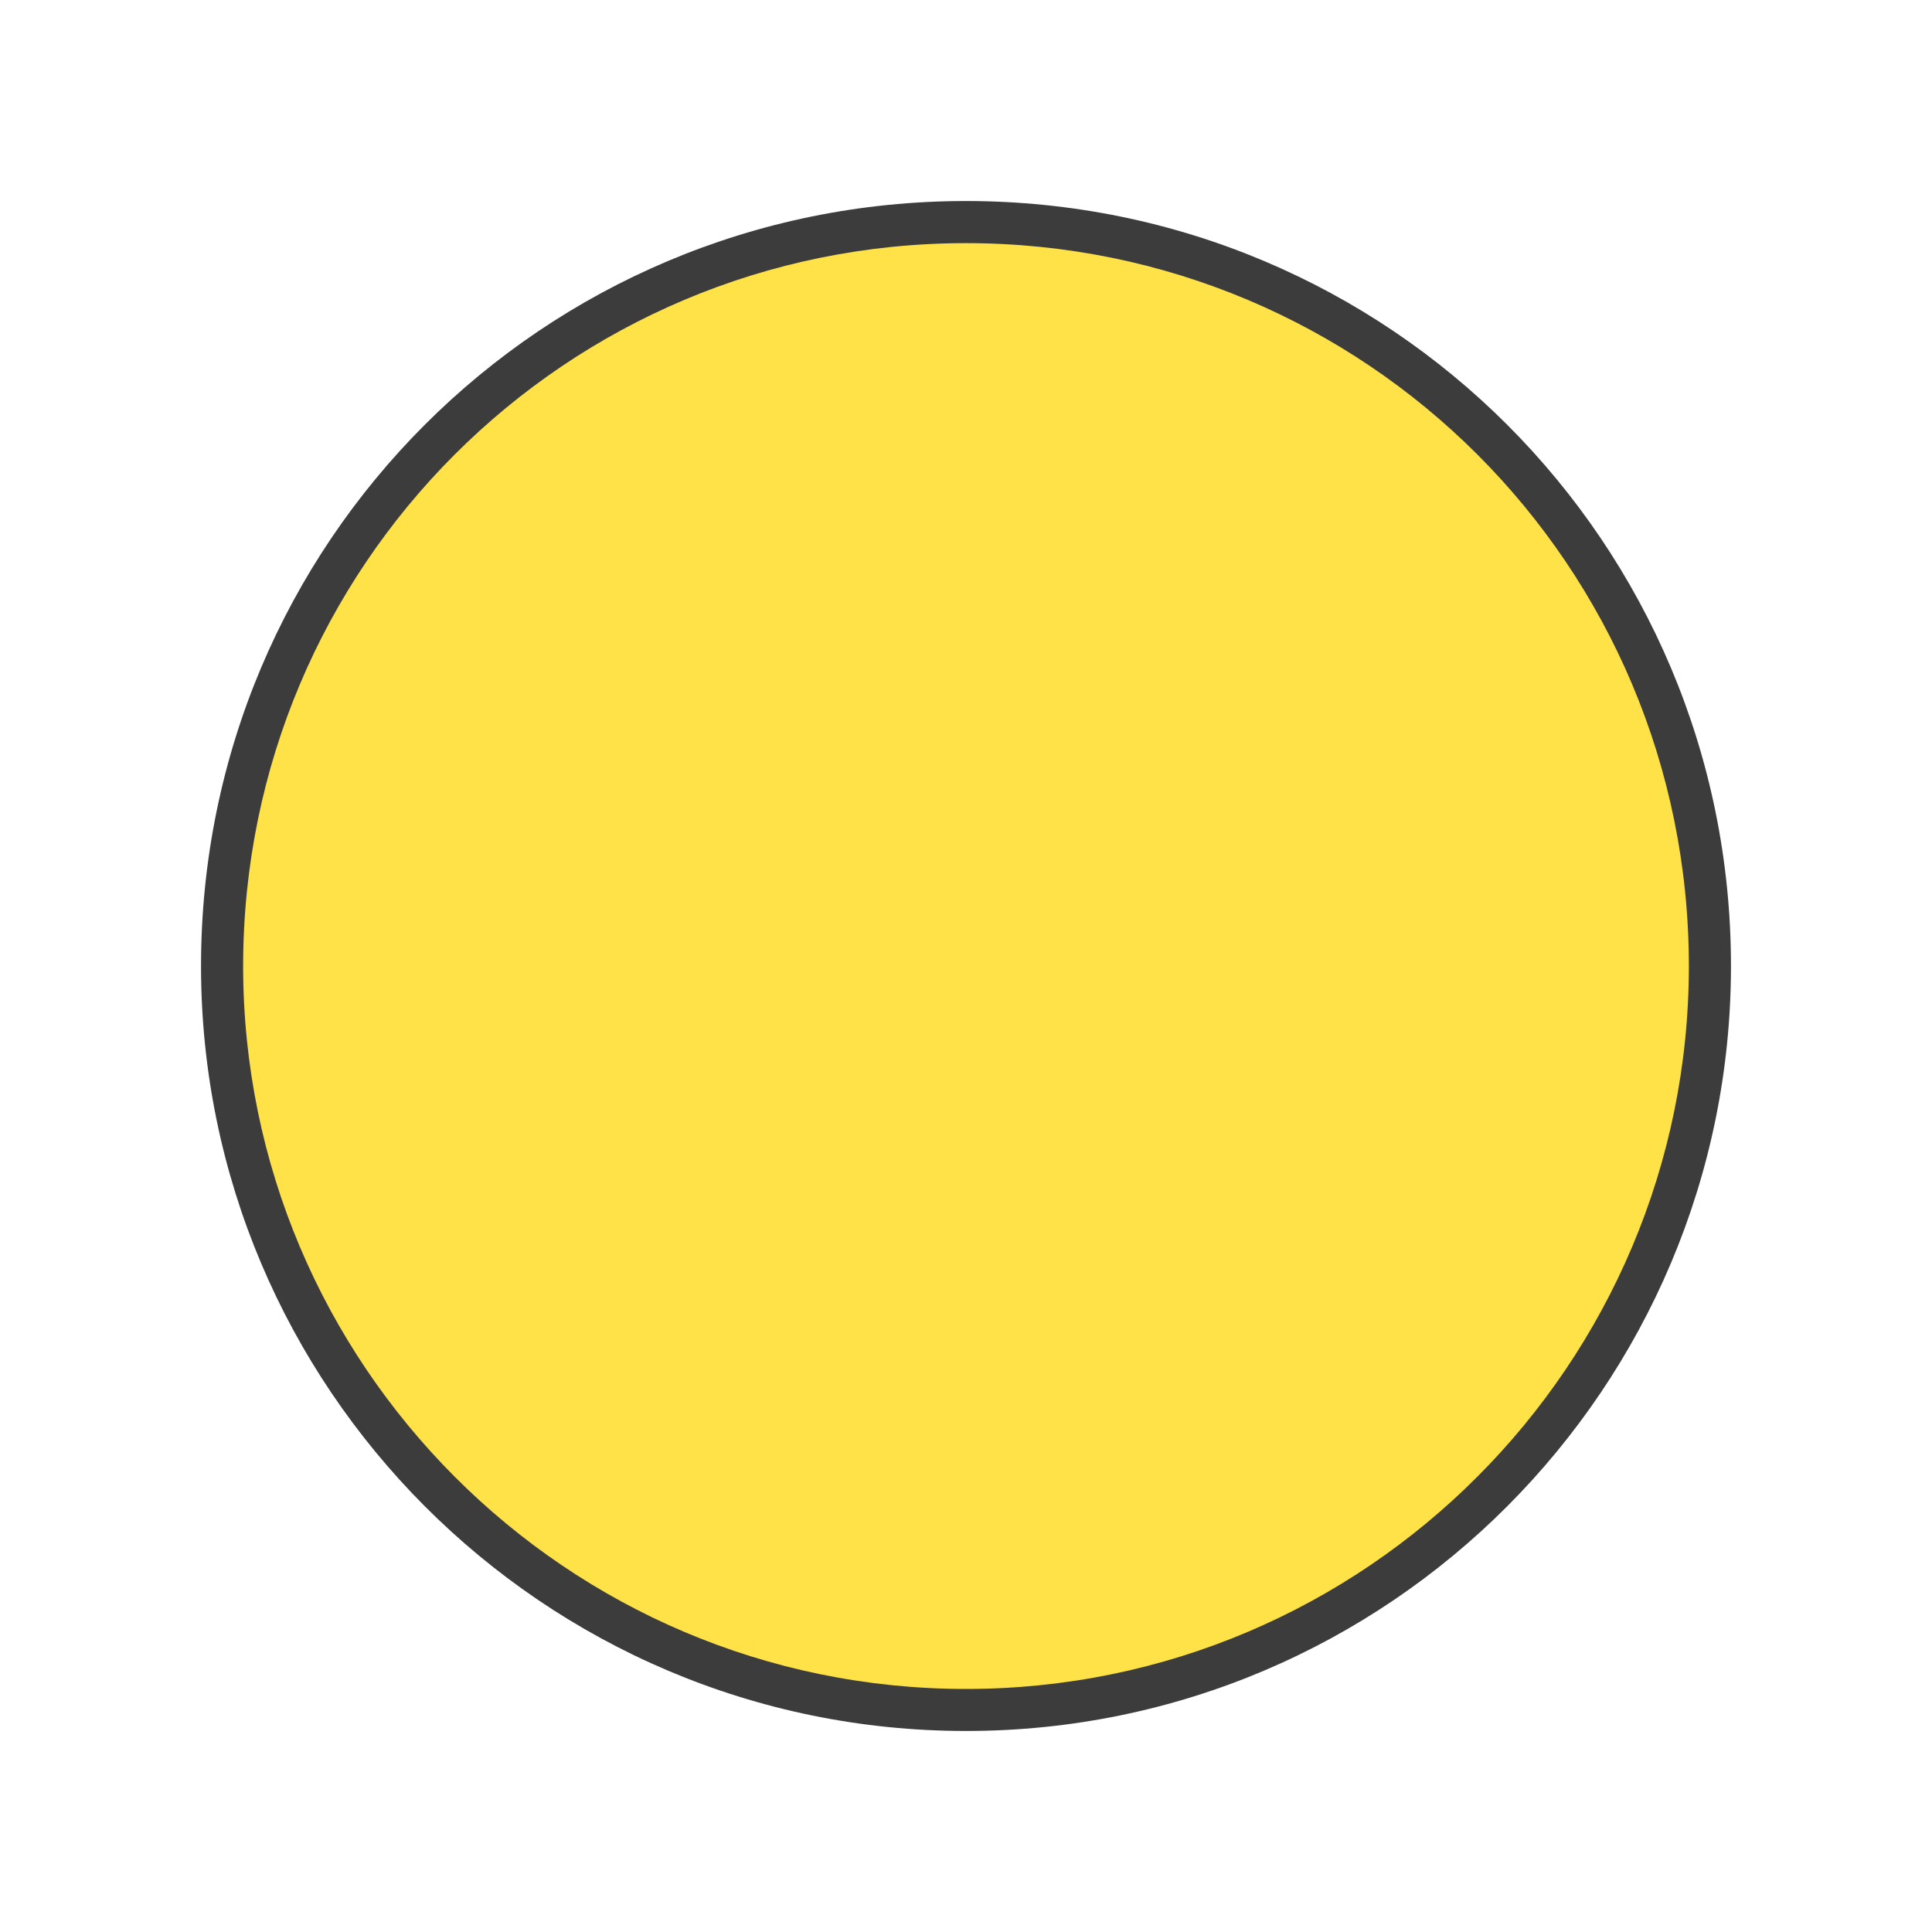 <?xml version="1.0" encoding="UTF-8" standalone="no"?>
<!-- Generator: Adobe Illustrator 16.0.4, SVG Export Plug-In . SVG Version: 6.00 Build 0)  -->

<svg
   xmlns:dc="http://purl.org/dc/elements/1.1/"
   xmlns:cc="http://creativecommons.org/ns#"
   xmlns:rdf="http://www.w3.org/1999/02/22-rdf-syntax-ns#"
   xmlns:svg="http://www.w3.org/2000/svg"
   xmlns="http://www.w3.org/2000/svg"
   xmlns:sodipodi="http://sodipodi.sourceforge.net/DTD/sodipodi-0.dtd"
   xmlns:inkscape="http://www.inkscape.org/namespaces/inkscape"
   version="1.1"
   id="Слой_1"
   x="0px"
   y="0px"
   width="20"
   height="20"
   viewBox="0 0 20 20"
   enable-background="new 0 0 17.113 17.143"
   xml:space="preserve"
   inkscape:version="0.91 r"
   sodipodi:docname="h_waypoint_yellow_shield.svg"><defs
     id="defs11" /><sodipodi:namedview
     pagecolor="#ffffff"
     bordercolor="#666666"
     borderopacity="1"
     objecttolerance="10"
     gridtolerance="10"
     guidetolerance="10"
     inkscape:pageopacity="0"
     inkscape:pageshadow="2"
     inkscape:window-width="1332"
     inkscape:window-height="739"
     id="namedview9"
     showgrid="false"
     inkscape:zoom="13.766552"
     inkscape:cx="12.279956"
     inkscape:cy="8.6982653"
     inkscape:window-x="34"
     inkscape:window-y="1024"
     inkscape:window-maximized="1"
     inkscape:current-layer="Слой_1" /><path
     clip-rule="evenodd"
     d="m 10,2.081 c 4.382,0 7.919,3.537 7.919,7.919 0,4.356 -3.537,7.919 -7.919,7.919 -4.381,0 -7.919,-3.563 -7.919,-7.919 0,-4.383 3.538,-7.919 7.919,-7.919 l 0,0 z"
     id="path3-9"
     style="fill:#000000;fill-opacity:0.764;fill-rule:evenodd"
     inkscape:connector-curvature="0" /><path
     clip-rule="evenodd"
     d="m 10,2.517 c 4.141,0 7.483,3.342 7.483,7.484 0,4.116 -3.342,7.483 -7.483,7.483 -4.14,0 -7.483,-3.367 -7.483,-7.483 0,-4.141 3.343,-7.484 7.483,-7.484 l 0,0 z"
     id="path3"
     style="fill:#ffe248;fill-opacity:1;fill-rule:evenodd"
     inkscape:connector-curvature="0" /></svg>